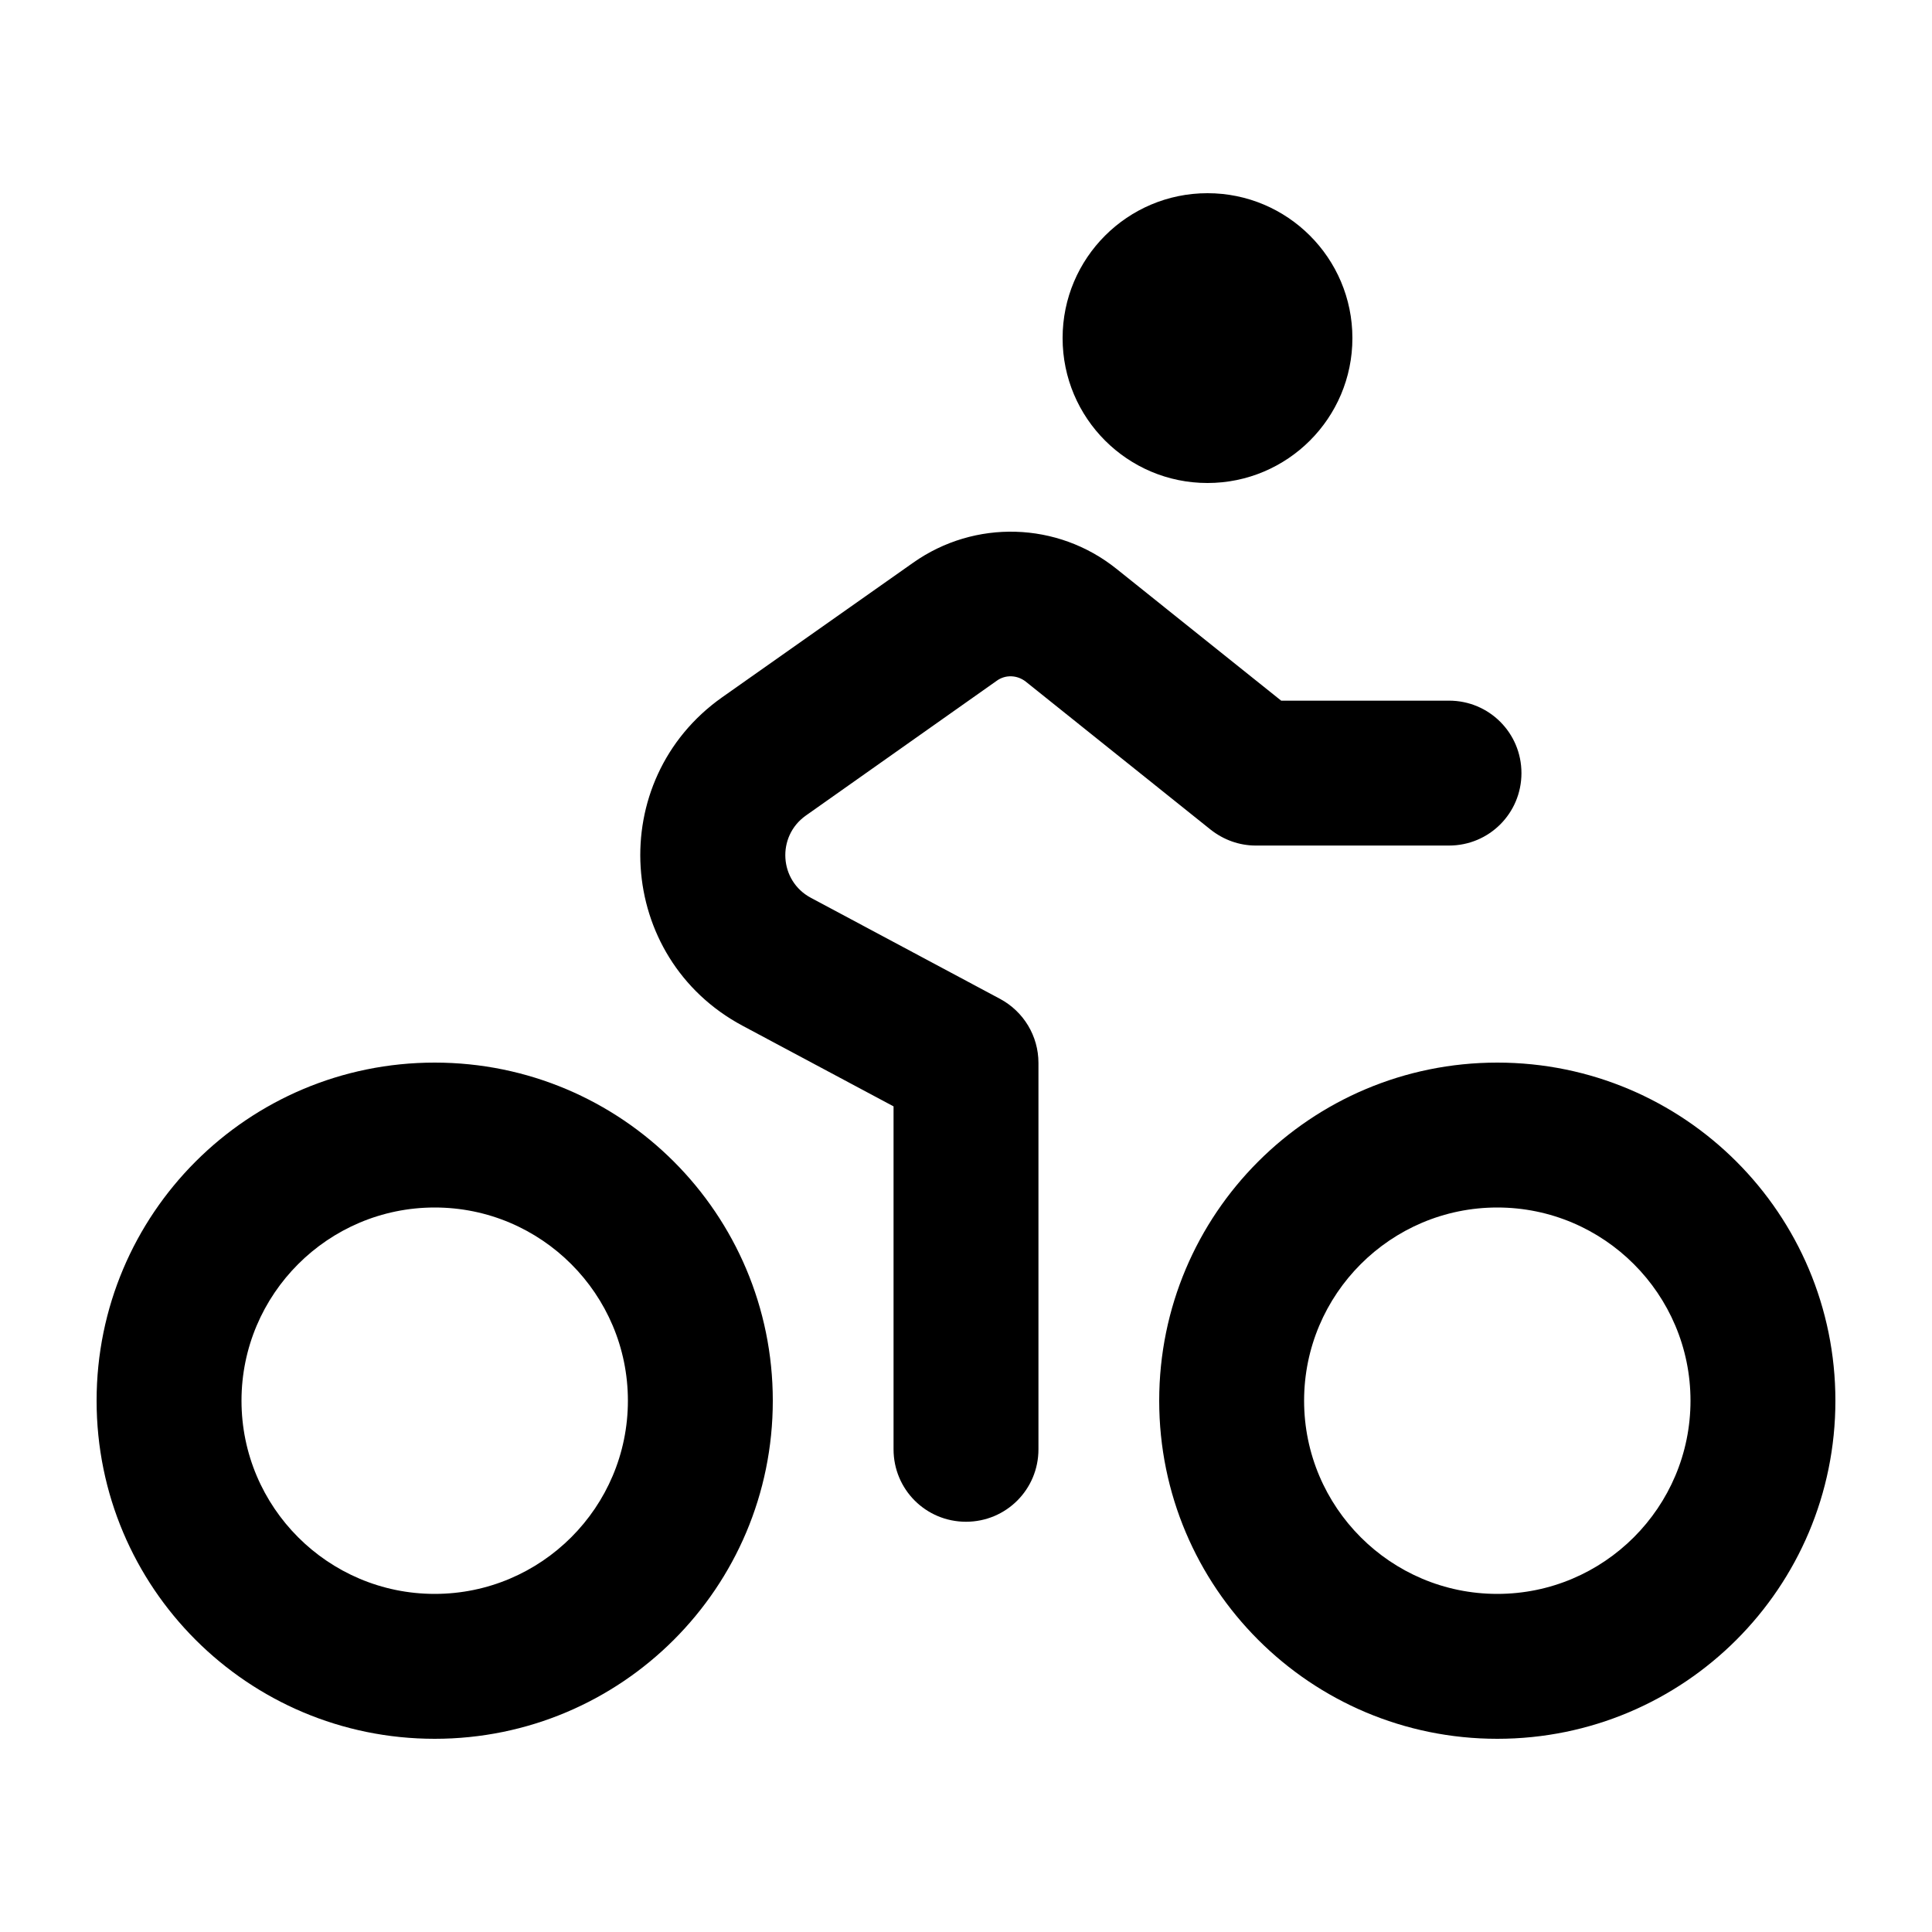 <svg xmlns="http://www.w3.org/2000/svg" viewBox="0 0 640 640"><!--! Font Awesome Pro 7.1.0 by @fontawesome - https://fontawesome.com License - https://fontawesome.com/license (Commercial License) Copyright 2025 Fonticons, Inc. --><path fill="currentColor" d="M448 112C448 85.5 426.5 64 400 64C373.5 64 352 85.5 352 112C352 138.5 373.5 160 400 160C426.5 160 448 138.5 448 112zM80 464C80 428.7 108.7 400 144 400C179.3 400 208 428.7 208 464C208 499.3 179.3 528 144 528C108.7 528 80 499.3 80 464zM256 464C256 402.1 205.9 352 144 352C82.1 352 32 402.1 32 464C32 525.9 82.1 576 144 576C205.9 576 256 525.9 256 464zM432 464C432 428.7 460.7 400 496 400C531.3 400 560 428.7 560 464C560 499.3 531.3 528 496 528C460.7 528 432 499.3 432 464zM608 464C608 402.1 557.9 352 496 352C434.1 352 384 402.1 384 464C384 525.9 434.1 576 496 576C557.9 576 608 525.9 608 464zM330.2 225.5C333.1 223.4 337 223.6 339.8 225.8L401 274.8C405.3 278.2 410.5 280.1 416 280.1L480 280.1C493.3 280.1 504 269.4 504 256.1C504 242.8 493.3 232.1 480 232.1L424.4 232.1L369.8 188.4C350.3 172.8 322.9 172 302.5 186.4L239.2 231C200.3 258.5 203.9 317.3 246 339.8L296 366.5L296 480.1C296 493.4 306.7 504.1 320 504.1C333.3 504.1 344 493.4 344 480.1L344 352.1C344 343.2 339.1 335.1 331.3 330.9L268.6 297.4C258.1 291.8 257.2 277.1 266.9 270.2L330.2 225.5z"/></svg>